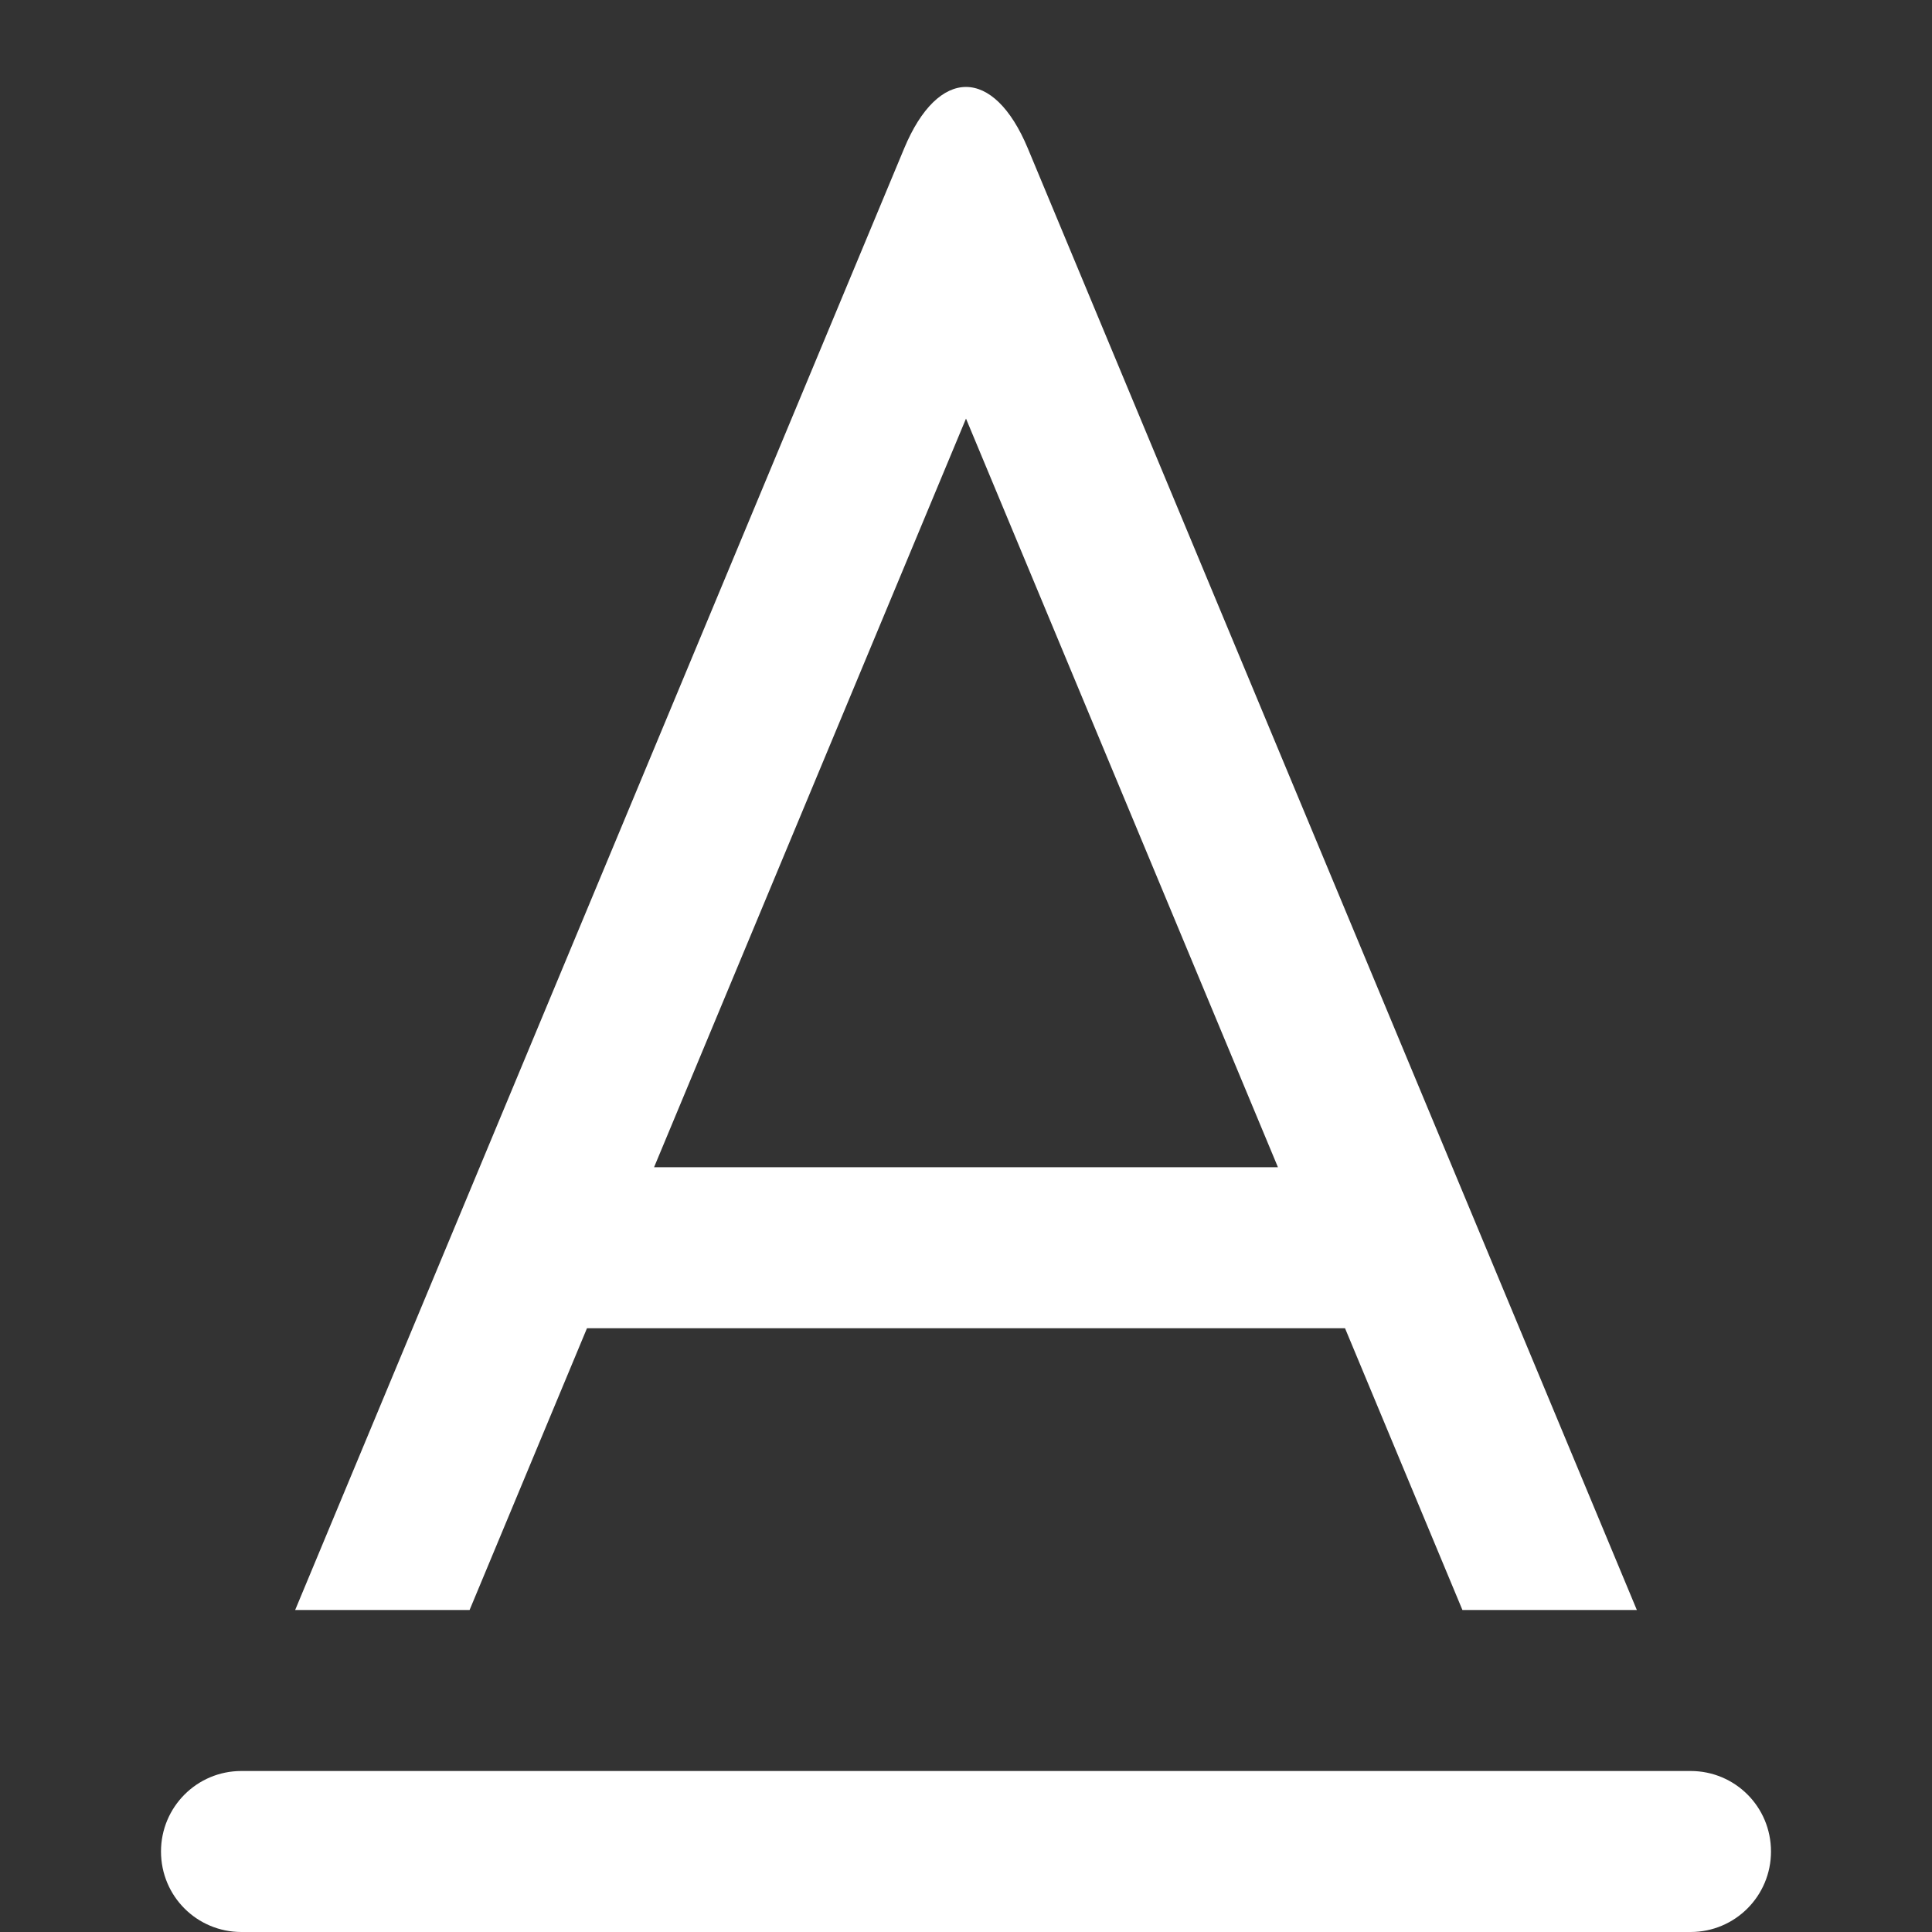 <?xml version="1.0" encoding="UTF-8"?>
<svg width="1200pt" height="1200pt" version="1.1" viewBox="0 0 1200 1200" xmlns="http://www.w3.org/2000/svg">
 <rect x="0" y="0" width="1200" height="1200" fill="#333333" stroke="none"/>
 <path d="m291.67 1e3h-108.34l378.27-907.83c21.207-50.902 55.613-50.859 76.805 0l378.27 907.83h-108.34l-72.914-175h-470.84zm114.58-275h387.5l-193.75-465zm-306.25 425c0-27.613 22.289-50 49.934-50h900.13c27.578 0 49.934 22.191 49.934 50 0 27.613-22.289 50-49.934 50h-900.13c-27.578 0-49.934-22.191-49.934-50z" fill="#fff"/>
</svg>